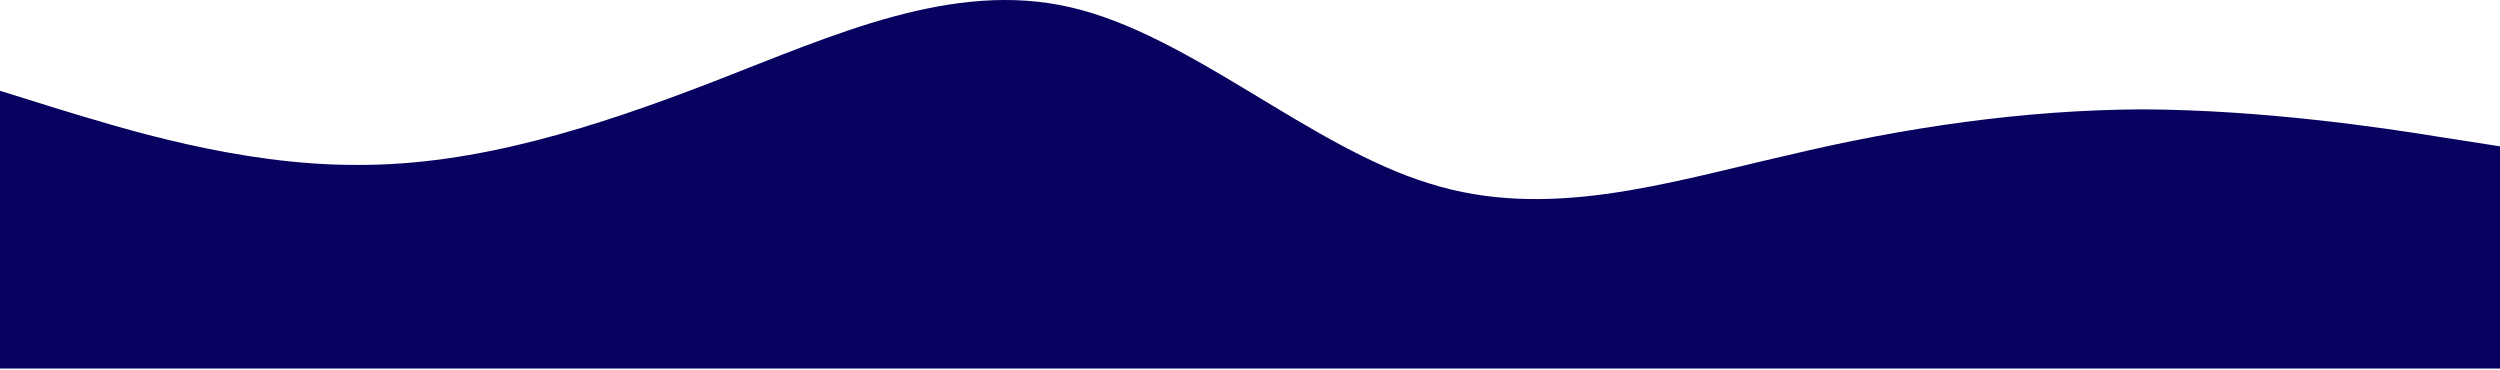 <svg width="1440" height="213" viewBox="0 0 1440 213" fill="none" xmlns="http://www.w3.org/2000/svg">
<path d="M0 52.289L34.3 62.989C68.6 73.289 137 95.289 206 94.989C274.3 95.289 343 73.289 411 46.989C480 20.289 549 -11.711 617 4.289C685.7 20.289 754 84.289 823 105.589C891.4 127.289 960 105.289 1029 89.589C1097.1 73.289 1166 63.289 1234 62.989C1302.9 63.289 1371 73.289 1406 78.989L1440 84.289V212.289H1405.7C1371.4 212.289 1303 212.289 1234 212.289C1165.7 212.289 1097 212.289 1029 212.289C960 212.289 891 212.289 823 212.289C754.3 212.289 686 212.289 617 212.289C548.6 212.289 480 212.289 411 212.289C342.9 212.289 274 212.289 206 212.289C137.1 212.289 69 212.289 34 212.289H0V52.289Z" fill="#07025F"/>
</svg>
